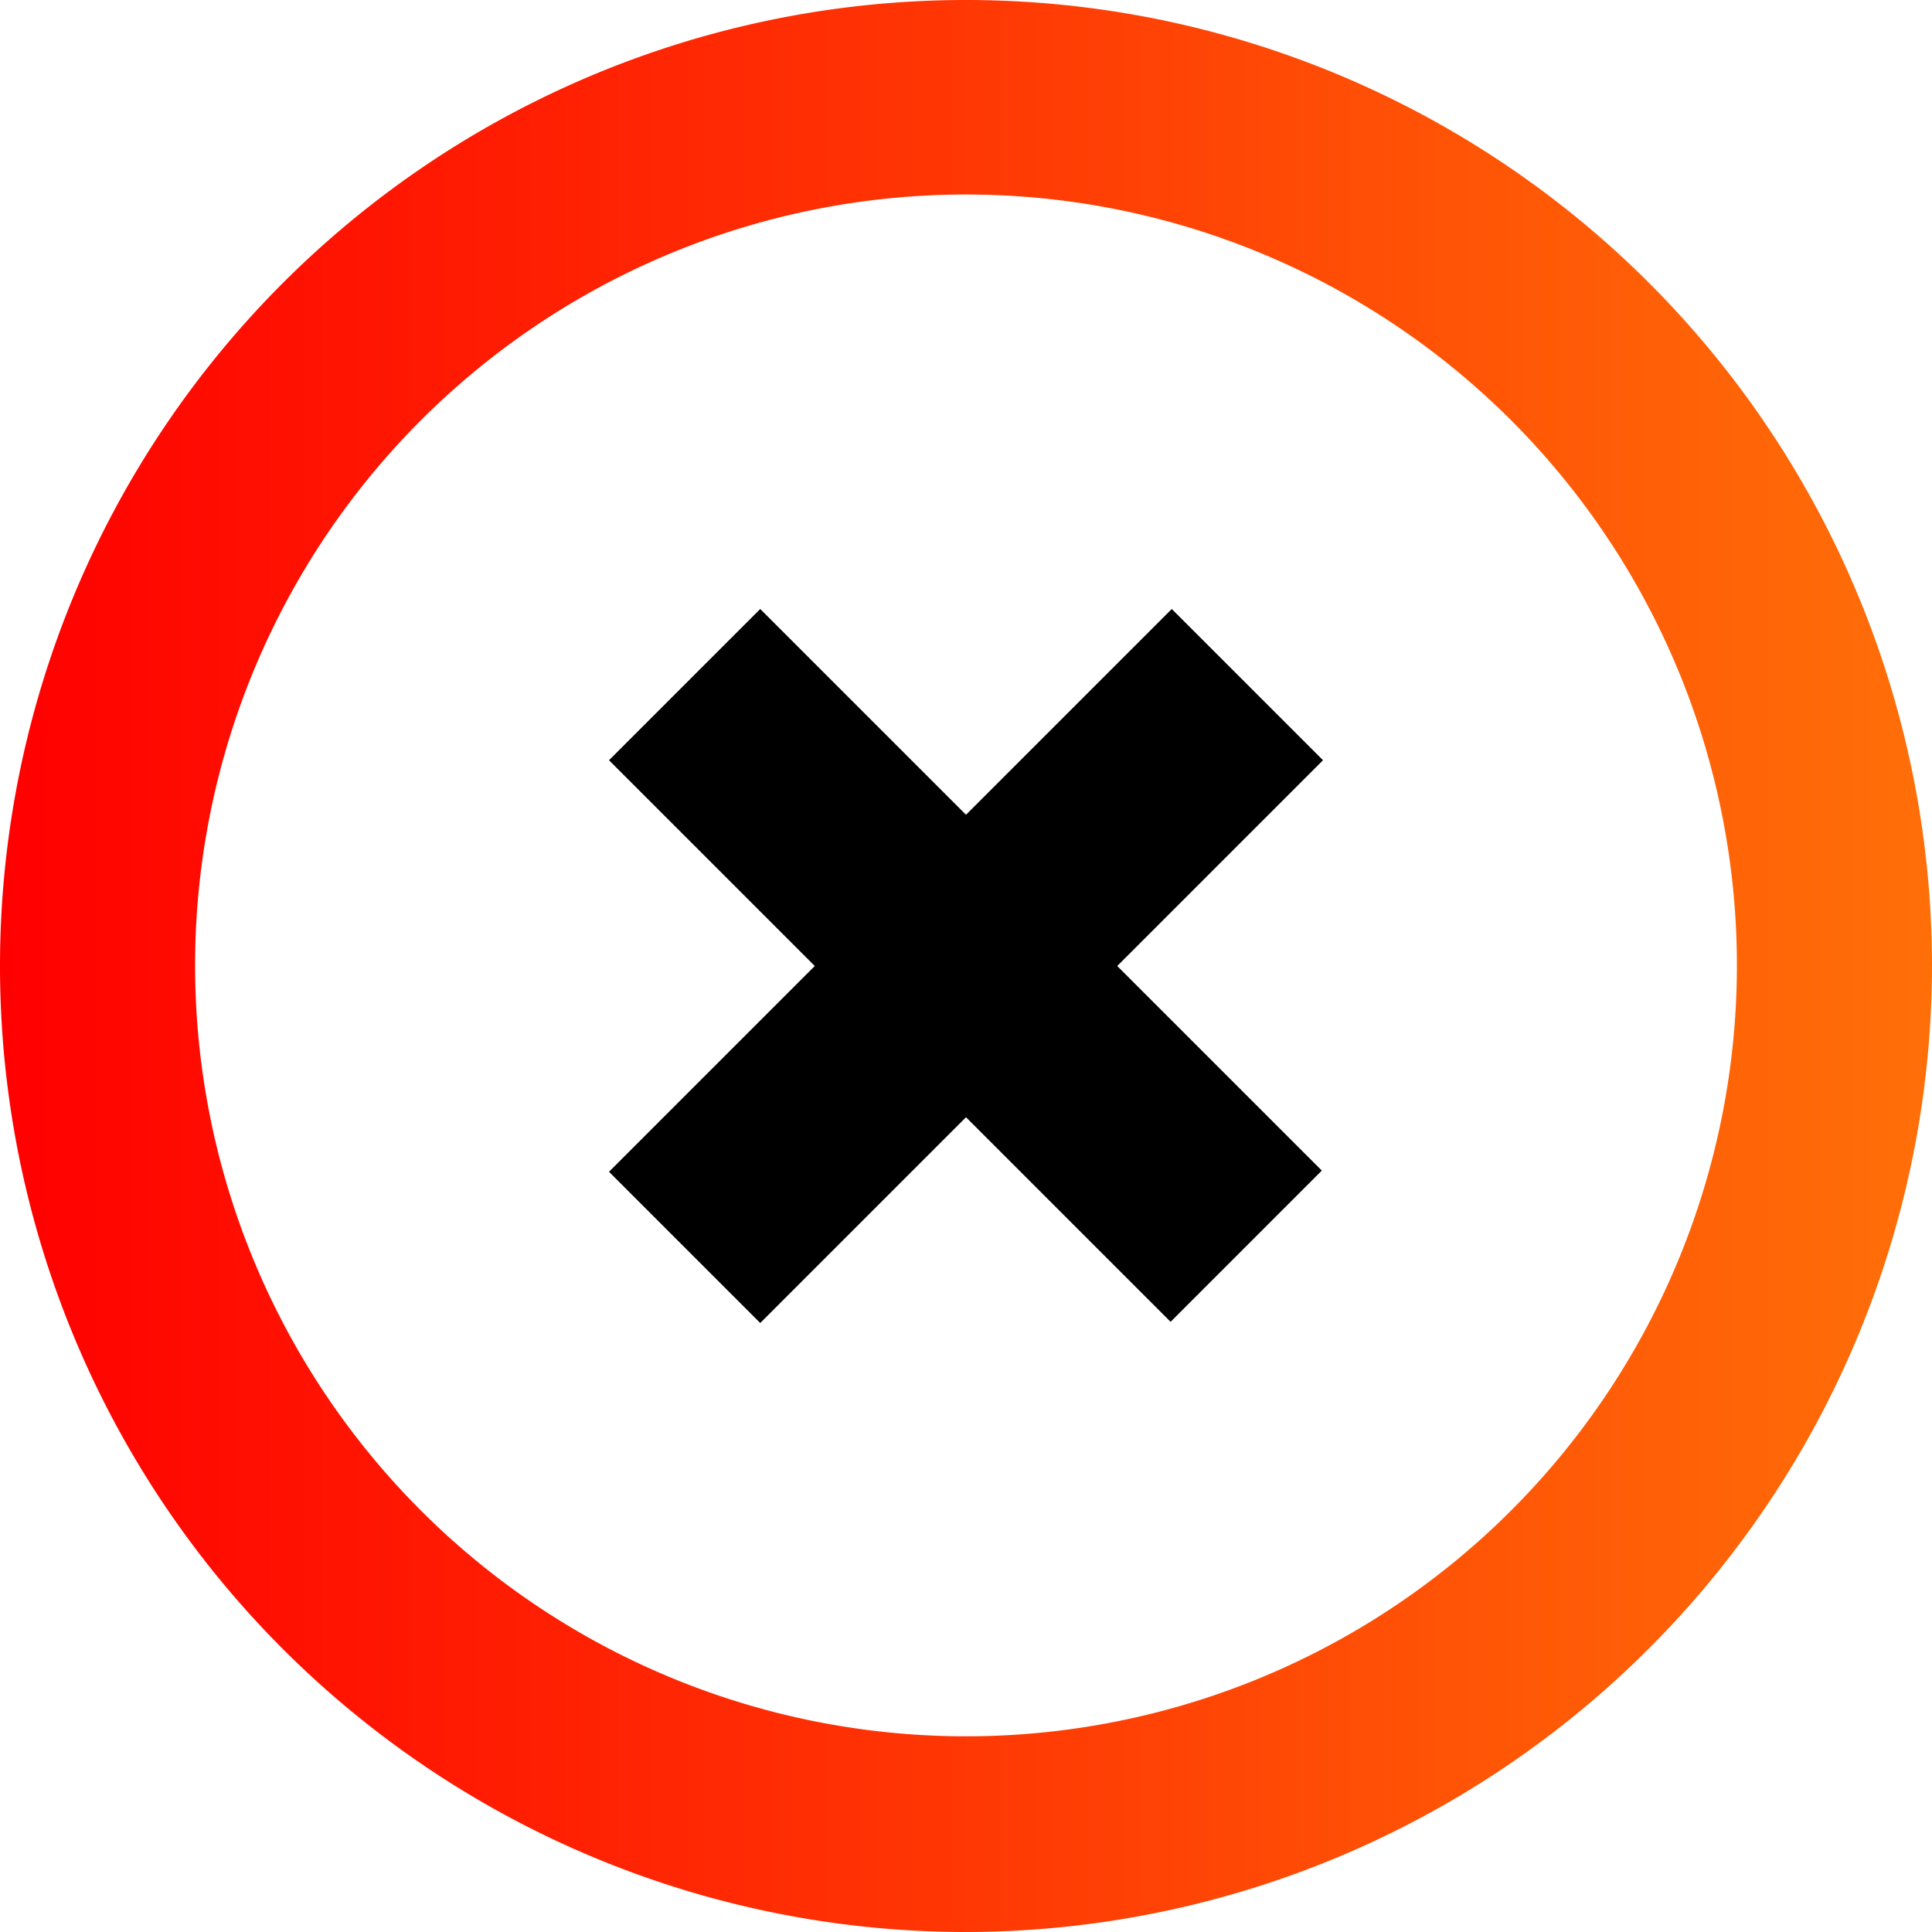 <svg xmlns="http://www.w3.org/2000/svg" xmlns:xlink="http://www.w3.org/1999/xlink" viewBox="0 0 32.58 32.58"><defs><style>.cls-1{fill:url(#Dégradé_sans_nom_76);}</style><linearGradient id="Dégradé_sans_nom_76" y1="16.29" x2="32.58" y2="16.29" gradientUnits="userSpaceOnUse"><stop offset="0" stop-color="red"/><stop offset="1" stop-color="#ff6f08"/></linearGradient></defs><g id="Calque_2" data-name="Calque 2"><g id="Calque_1-2" data-name="Calque 1"><path class="cls-1" d="M16.29,32.58A16.29,16.29,0,1,1,32.58,16.29,16.31,16.31,0,0,1,16.29,32.58Zm0-29.3a13,13,0,1,0,13,13A13,13,0,0,0,16.29,3.28Z"/><path d="M16.29,13.74l3.47-3.47,2.55,2.55-3.47,3.47,3.45,3.45-2.55,2.55-3.45-3.45-3.47,3.47-2.55-2.55,3.47-3.47-3.47-3.47,2.55-2.55Z"/></g></g></svg>
